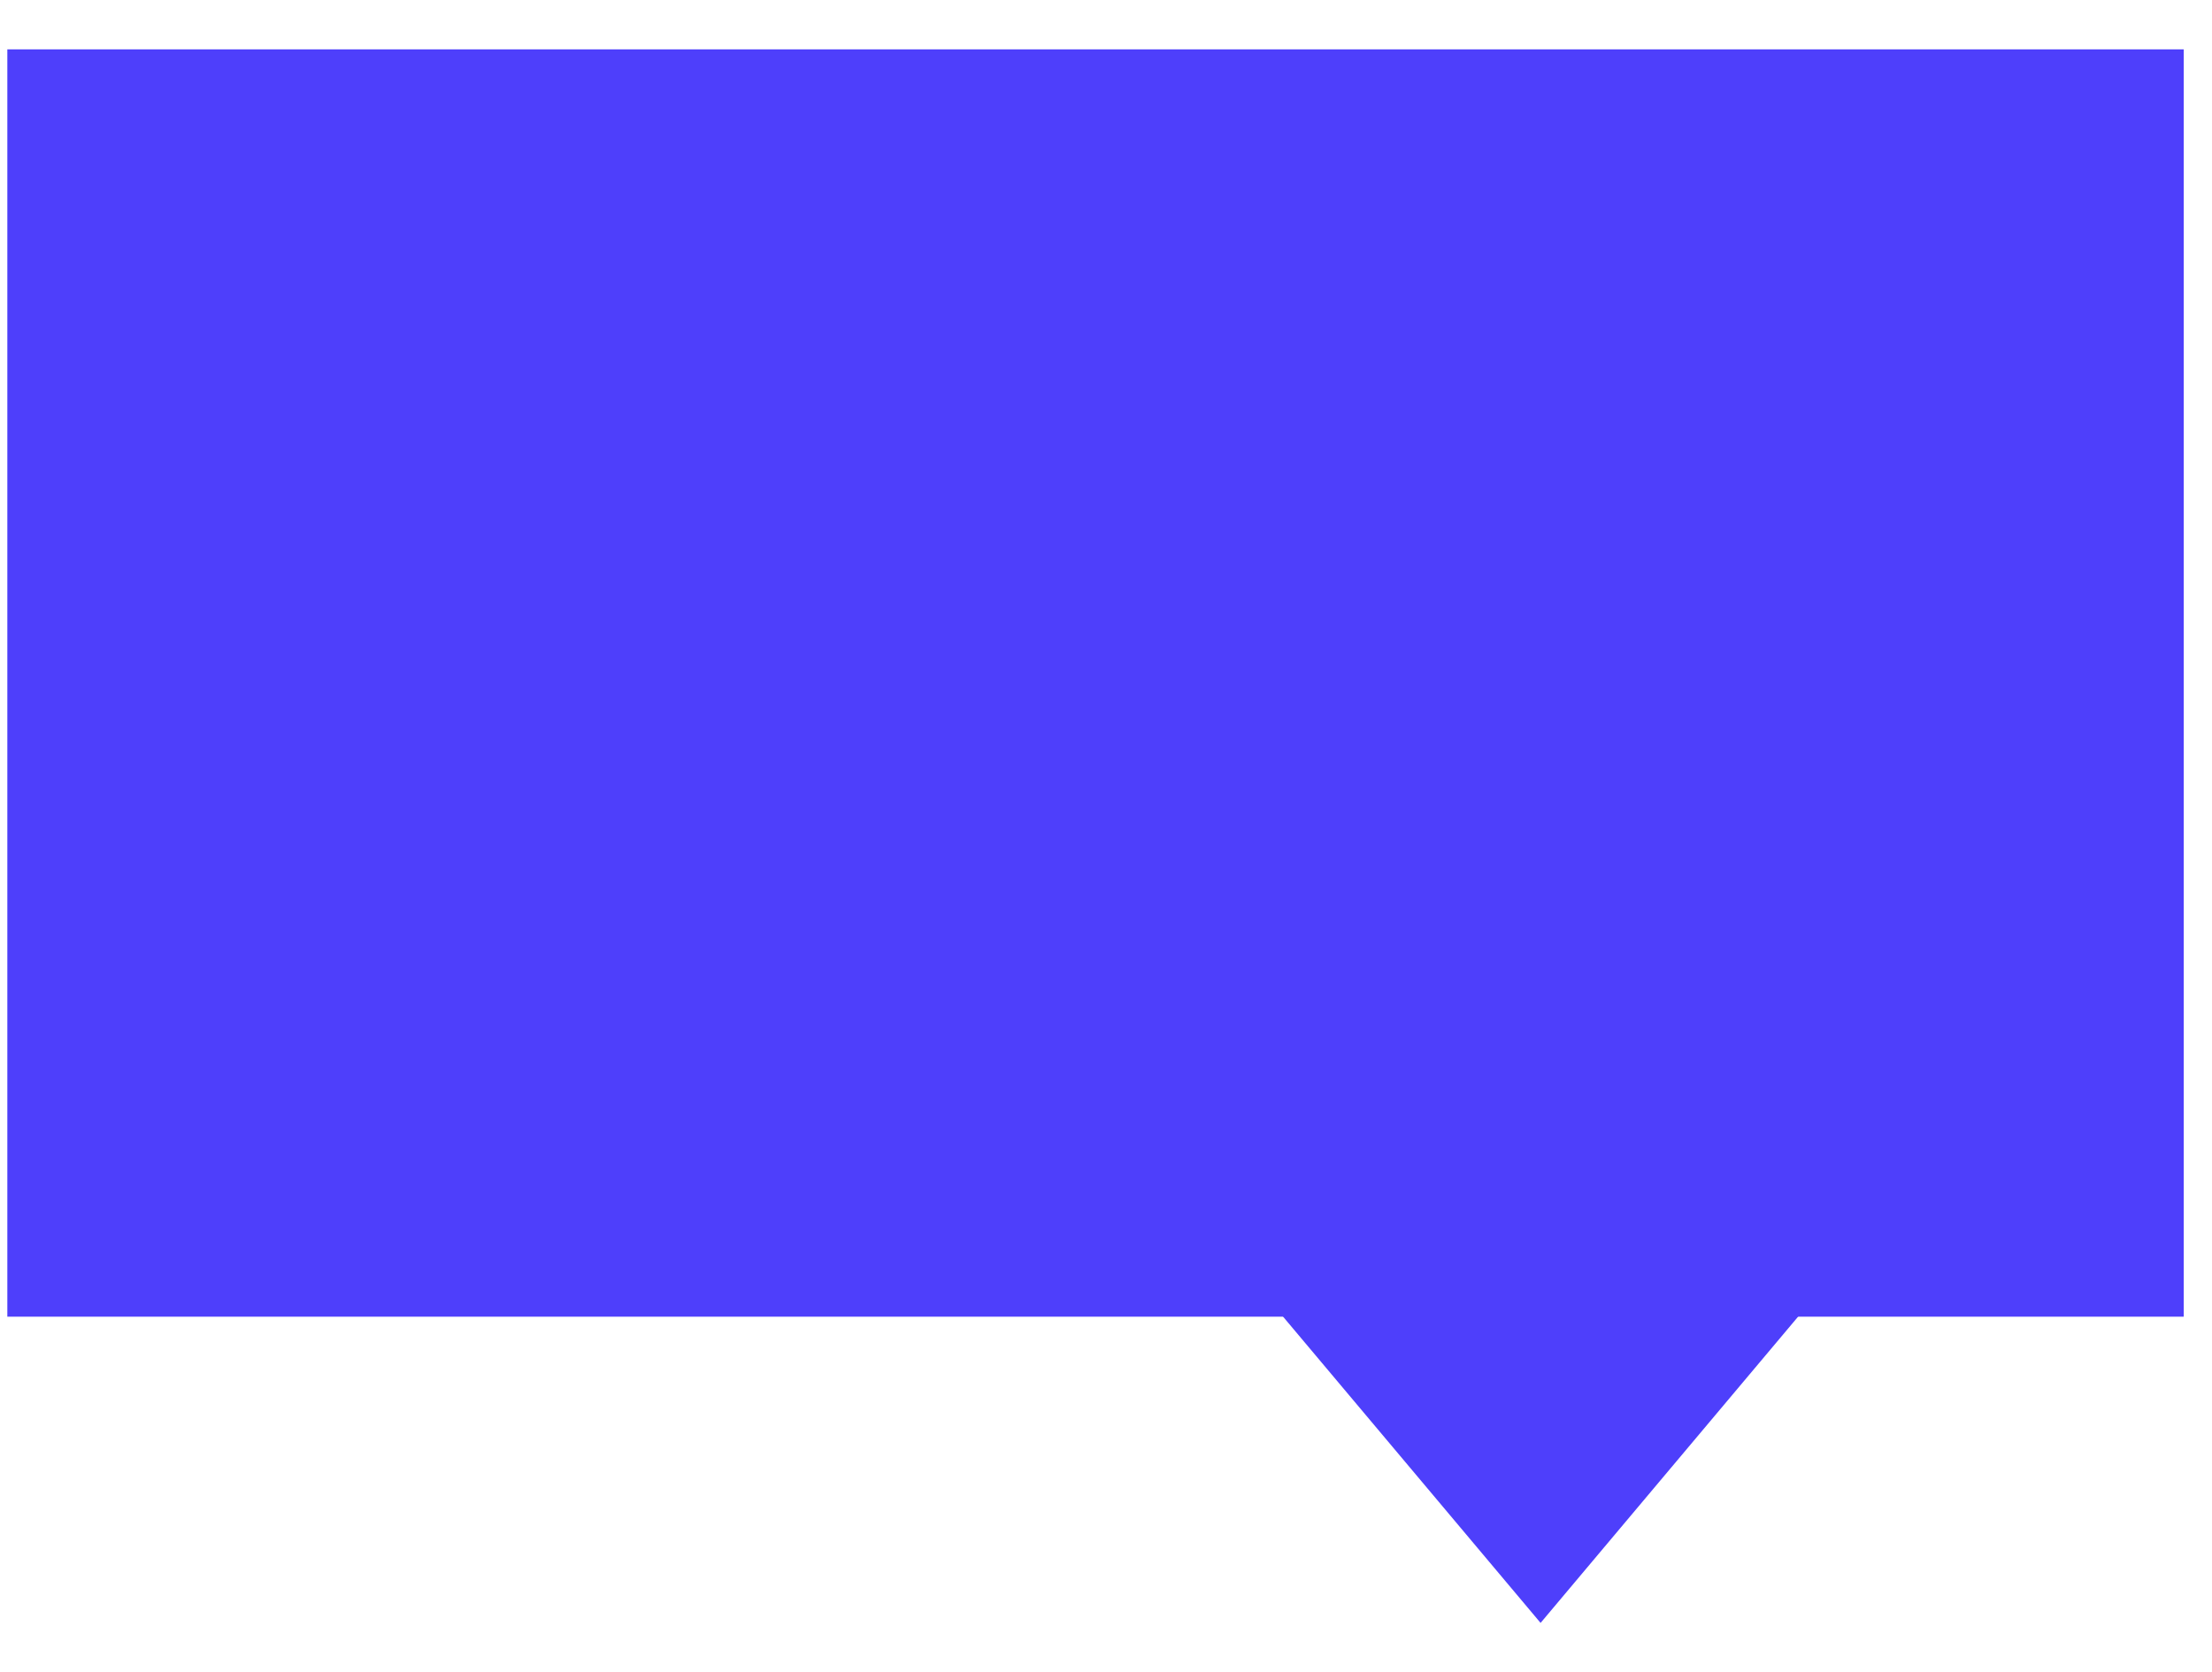 <svg width="41" height="31" viewBox="0 0 41 31" fill="none" xmlns="http://www.w3.org/2000/svg">
<g id="Group 48">
<rect id="Rectangle 11" x="0.136" y="0.915" width="40.34" height="23.494" fill="#4E3FFB"/>
<path id="Polygon 3" d="M28.555 30.086L23.482 24.052L33.628 24.052L28.555 30.086Z" fill="#4E3FFB"/>
</g>
</svg>
